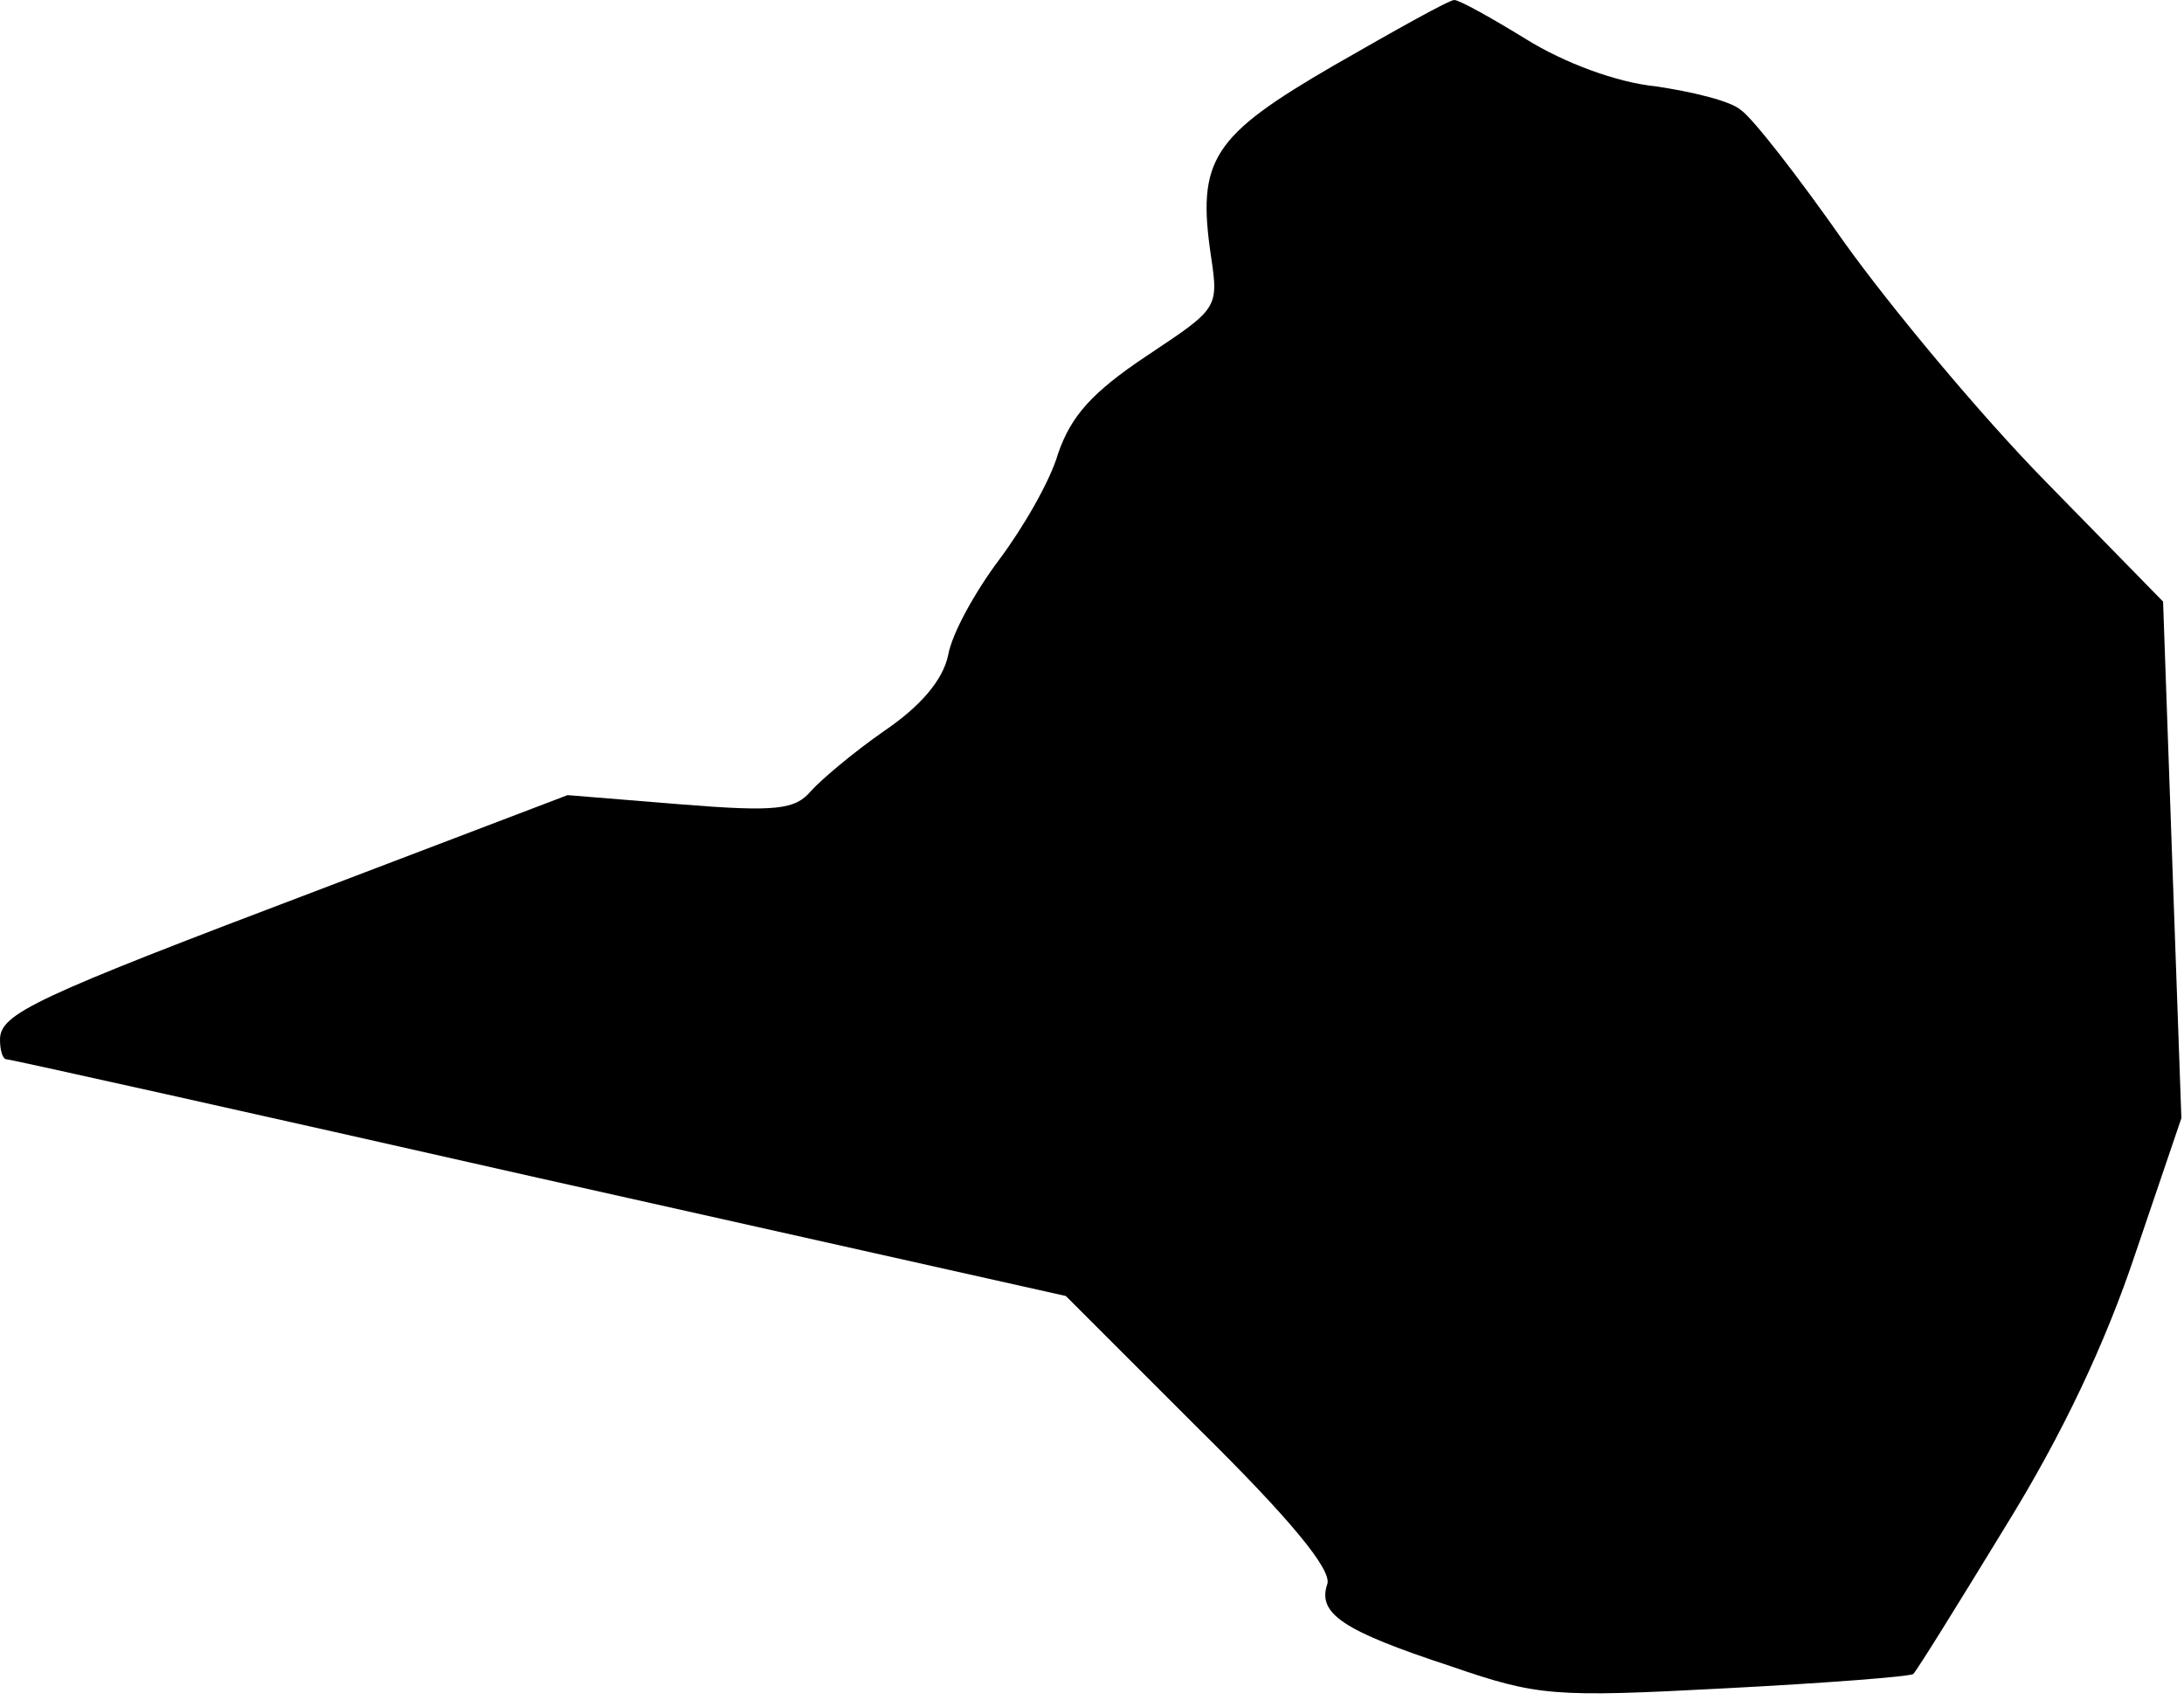<?xml version="1.0" standalone="no"?>
<!DOCTYPE svg PUBLIC "-//W3C//DTD SVG 20010904//EN"
 "http://www.w3.org/TR/2001/REC-SVG-20010904/DTD/svg10.dtd">
<svg version="1.0" xmlns="http://www.w3.org/2000/svg"
 width="167pt" height="130pt" viewBox="0 0 167 130"
 preserveAspectRatio="xMidYMid meet">
<g transform="translate(0,130) scale(0.1,-0.1)"
fill="#000000" stroke="none">
<path fill="#000000" stroke="none" d="M1020 1250 c-93 -54 -105 -72 -94 -146
6 -40 5 -40 -49 -76 -42 -28 -58 -46 -68 -75 -6 -21 -27 -57 -45 -81 -18 -24
-36 -56 -39 -73 -4 -19 -21 -39 -49 -58 -23 -16 -48 -37 -56 -46 -12 -14 -26
-16 -100 -10 l-86 7 -189 -72 c-219 -83 -245 -95 -245 -115 0 -8 2 -15 5 -15
3 0 187 -41 408 -91 l402 -90 102 -102 c70 -69 101 -107 98 -118 -8 -23 12
-36 94 -63 67 -23 78 -24 210 -17 77 4 142 9 144 11 3 3 34 53 70 112 44 71
77 141 100 210 l35 103 -7 197 -7 198 -90 92 c-50 51 -119 134 -154 183 -35
50 -70 95 -79 101 -8 7 -38 14 -65 18 -30 3 -70 18 -99 36 -26 16 -51 30 -55
30 -4 0 -45 -23 -92 -50z"/>
</g>
</svg>

